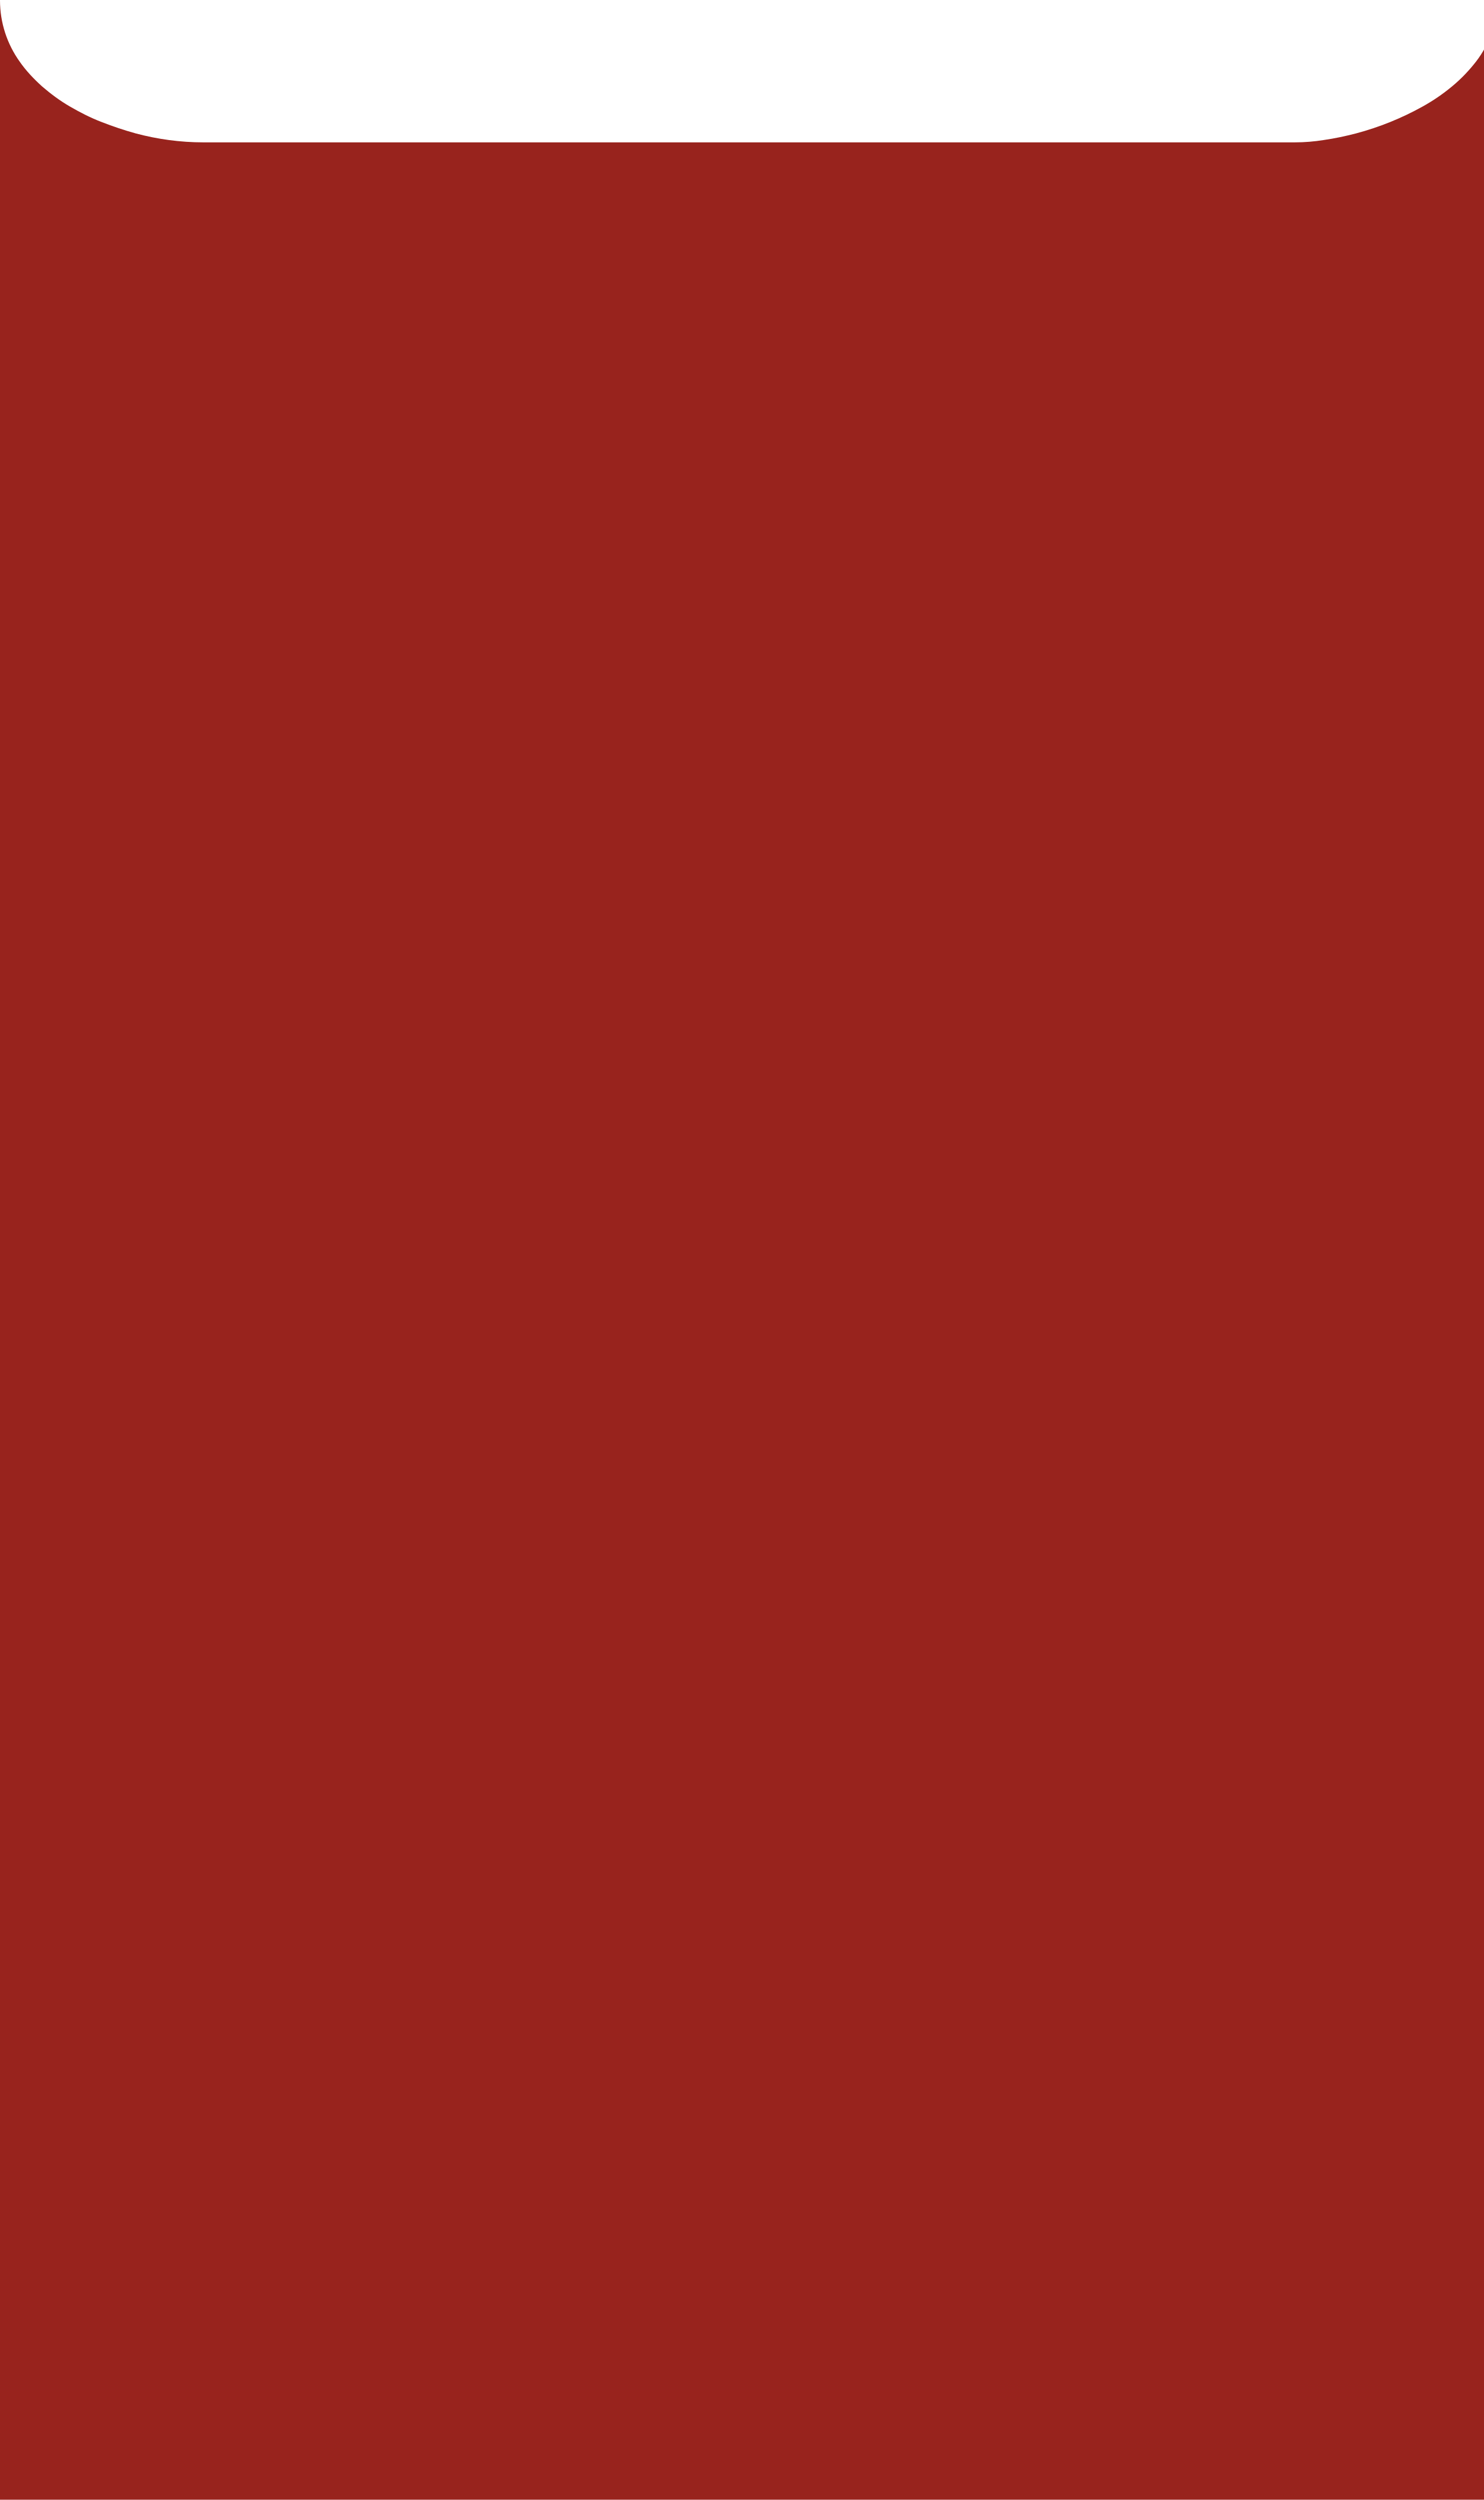 <?xml version="1.0" encoding="utf-8"?>
<!-- Generator: Adobe Illustrator 25.0.1, SVG Export Plug-In . SVG Version: 6.00 Build 0)  -->
<svg version="1.1" id="レイヤー_1" xmlns="http://www.w3.org/2000/svg" xmlns:xlink="http://www.w3.org/1999/xlink" x="0px"
	 y="0px" viewBox="0 0 381.6 642.8" style="enable-background:new 0 0 381.6 642.8;" xml:space="preserve">
<style type="text/css">
	.st0{clip-path:url(#SVGID_2_);}
	.st1{fill:#98231D;}
</style>
<g>
	<defs>
		<rect id="SVGID_1_" x="-0.3" y="-0.2" width="381.9" height="643.5"/>
	</defs>
	<clipPath id="SVGID_2_">
		<use xlink:href="#SVGID_1_"  style="overflow:visible;"/>
	</clipPath>
	<g class="st0">
		<path class="st1" d="M0,59.5h385.1v583.2H0V59.5z"/>
		<path class="st1" d="M385.1,97H0V0.1c0,5.7,1.8,11.2,5.1,15.8c1.6,2.3,3.6,4.4,5.7,6.3c2.2,1.9,4.6,3.7,7.2,5.2
			c2.6,1.5,5.3,2.9,8.2,4c2.8,1.1,5.8,2.1,8.7,2.9c5.6,1.5,11.5,2.3,17.3,2.3h280.8c2.5,0,4.9-0.2,7.4-0.6c2.8-0.4,5.6-1,8.3-1.7
			c6-1.6,11.7-3.9,17.1-6.9c2.7-1.5,5.2-3.2,7.6-5.2c2.3-1.9,4.3-4,6.1-6.3C383,11.4,385,5.8,385.1,0V97z"/>
	</g>
</g>
</svg>
